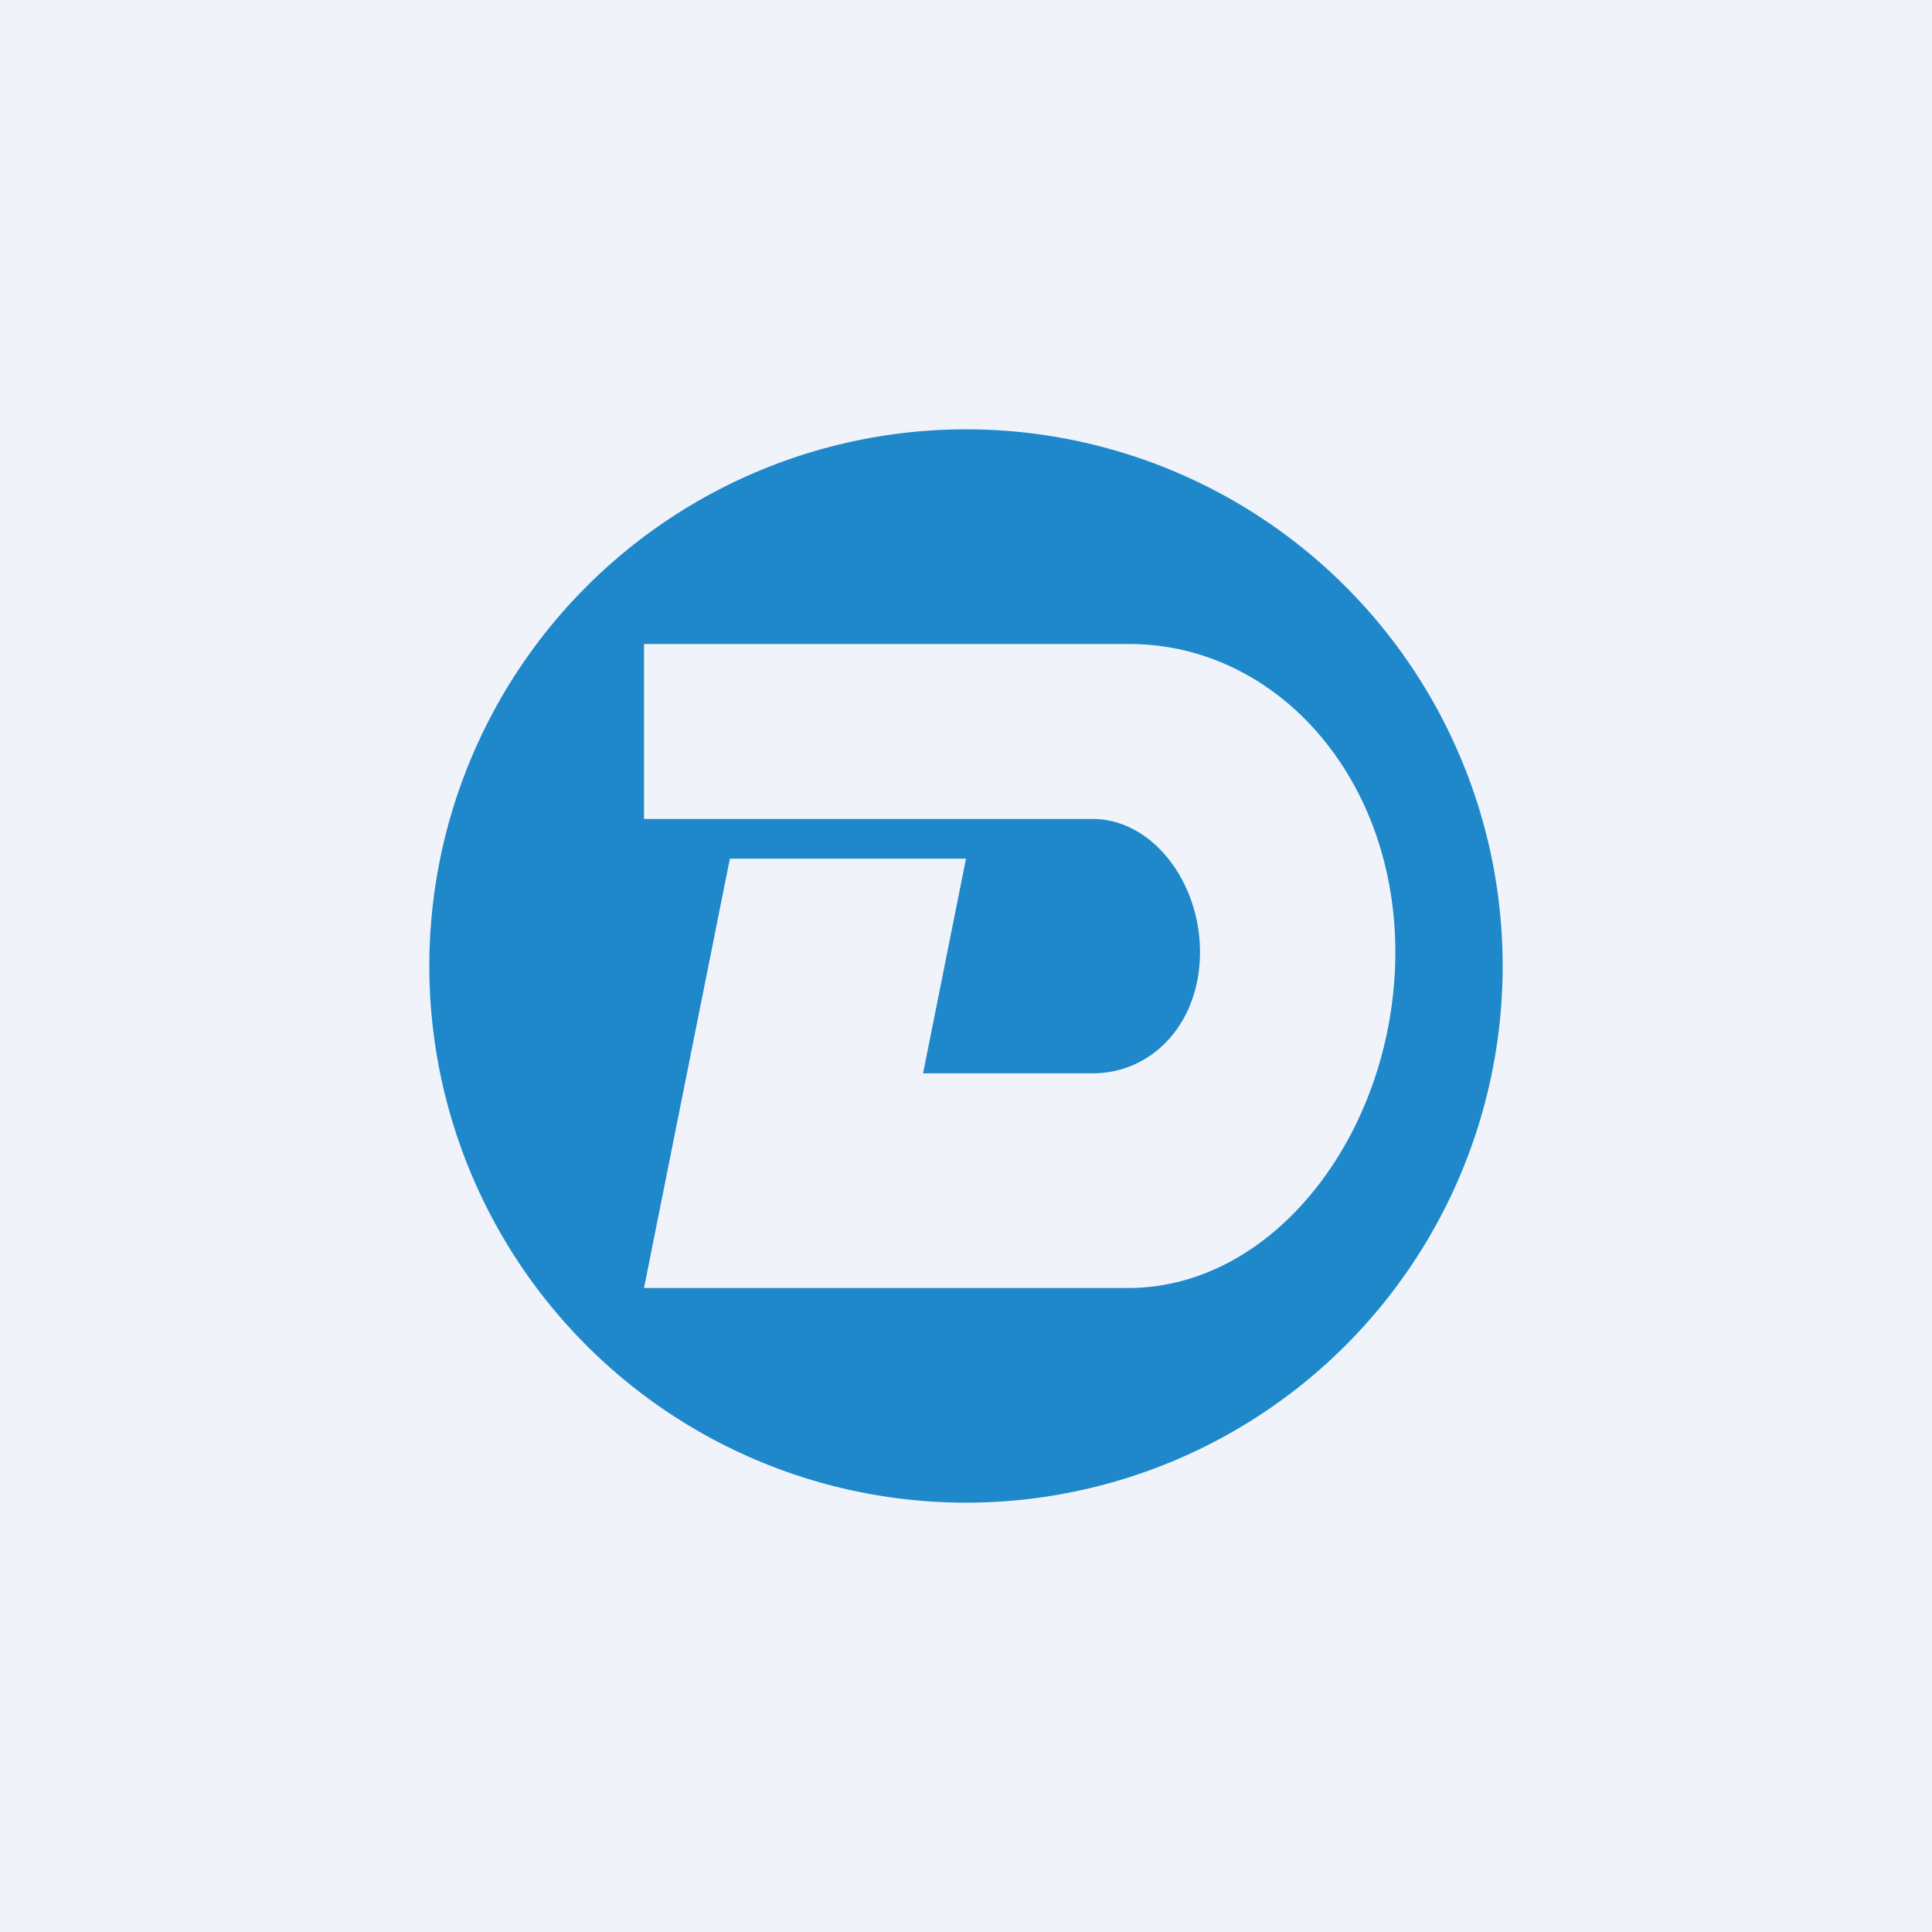 <!-- by TradingView --><svg width="18" height="18" viewBox="0 0 18 18" xmlns="http://www.w3.org/2000/svg"><path fill="#F0F3FA" d="M0 0h18v18H0z"/><path fill-rule="evenodd" d="M9 14A5 5 0 1 0 9 4a5 5 0 0 0 0 10Zm1.52-8H6v1.63h4.18c.55 0 1 .58 1 1.24 0 .67-.45 1.13-1 1.13H8.6L9 8H6.8L6 12h4.51C11.9 12 13 10.51 13 8.87 13 7.24 11.89 6 10.52 6Z" fill="#1E88CA"/></svg>